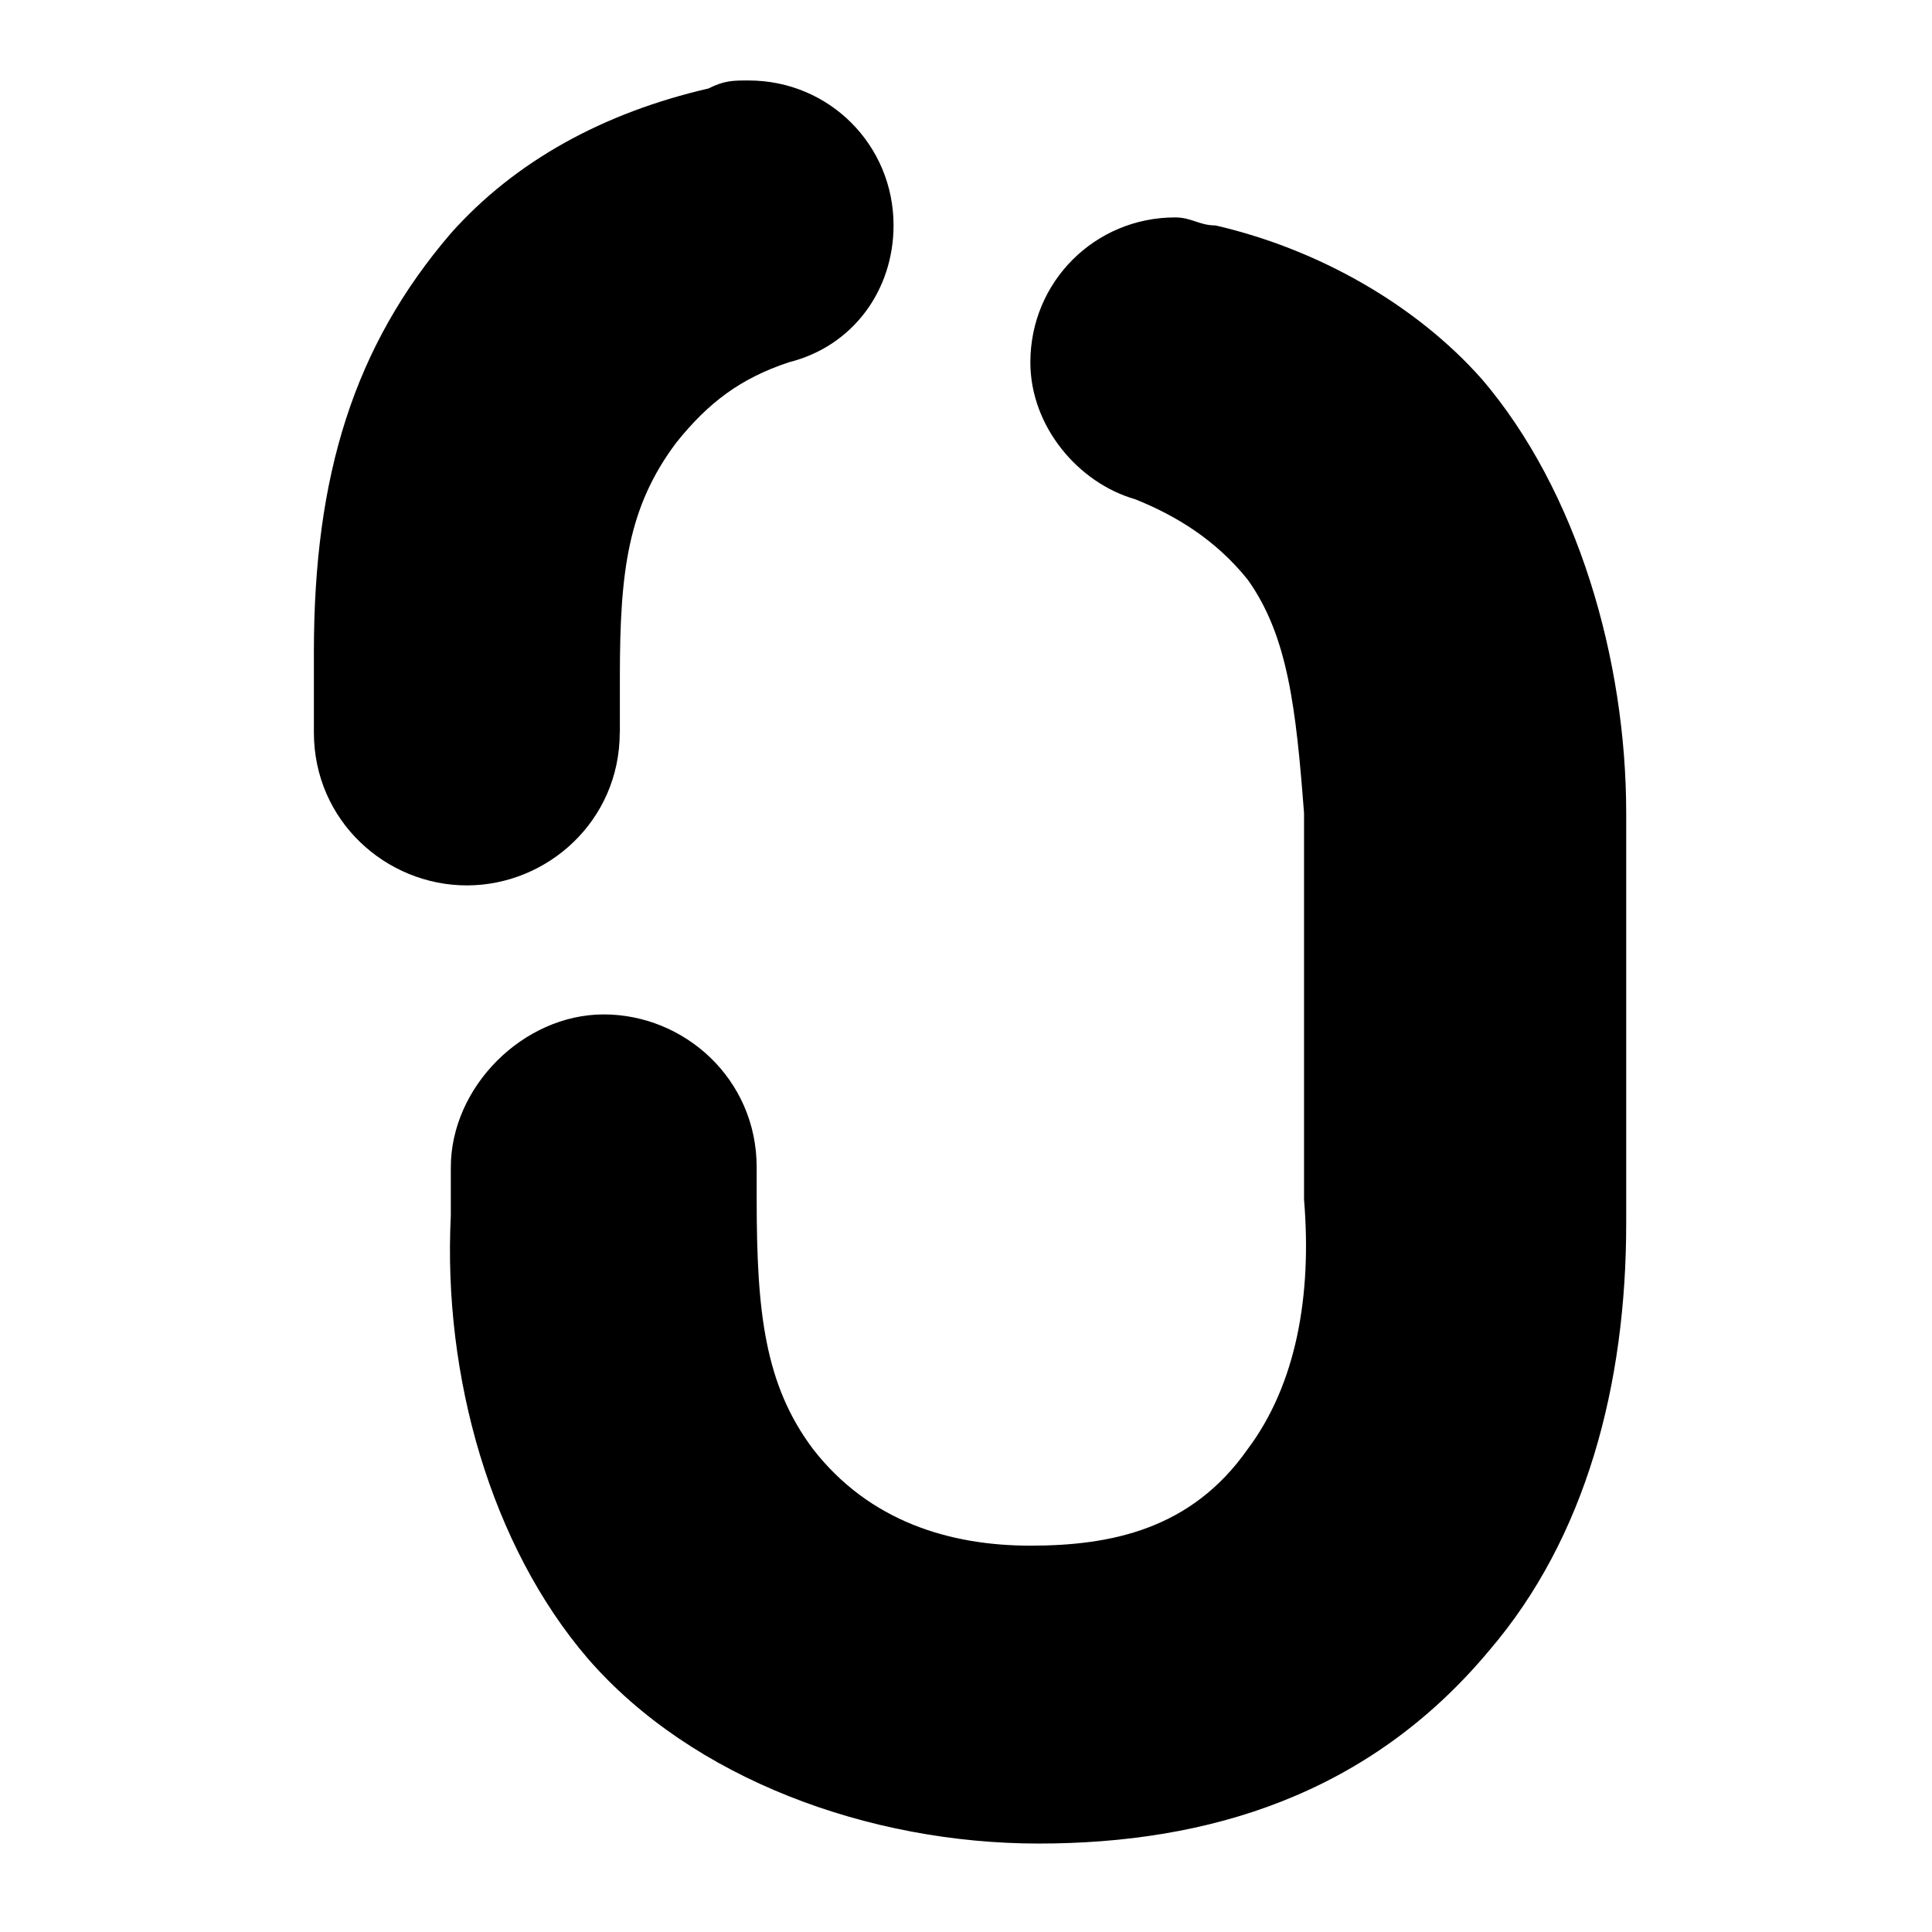 <!-- Generated by IcoMoon.io -->
<svg version="1.1" xmlns="http://www.w3.org/2000/svg" width="32" height="32" viewBox="0 0 32 32">
<path d="M24.533 6.267c-1.067-1.2-2.667-2.133-4.4-2.533-0.267 0-0.4-0.133-0.667-0.133-1.333 0-2.4 1.067-2.4 2.4 0 1.067 0.8 2 1.733 2.267 0.667 0.267 1.333 0.667 1.867 1.333 0.667 0.933 0.8 2.133 0.933 3.867v6.267c0 0 0 0 0 0.133 0.133 1.6-0.133 3.067-0.933 4.133-0.933 1.333-2.267 1.6-3.6 1.6s-2.667-0.4-3.6-1.6c-0.8-1.067-0.933-2.267-0.933-4.133 0-0.133 0-0.4 0-0.533v0c0-1.467-1.2-2.533-2.533-2.533s-2.533 1.2-2.533 2.533v0c0 0.267 0 0.533 0 0.8-0.133 2.667 0.667 5.467 2.267 7.333 1.733 2 4.667 3.067 7.467 3.067s5.467-0.8 7.467-3.2c1.6-1.867 2.267-4.4 2.267-7.067 0-0.133 0-0.267 0-0.4v0-6.4c0-2.533-0.8-5.333-2.4-7.2z"></path>
<path d="M10.267 12.133v0-0.933c0-1.733 0.133-2.8 0.933-3.867 0.533-0.667 1.067-1.067 1.867-1.333 1.067-0.267 1.733-1.2 1.733-2.267 0-1.333-1.067-2.4-2.4-2.4-0.267 0-0.4 0-0.667 0.133-1.733 0.4-3.2 1.2-4.267 2.4-1.6 1.867-2.267 4-2.267 6.933v1.333c0 1.467 1.2 2.533 2.533 2.533s2.533-1.067 2.533-2.533z"></path>
</svg>
